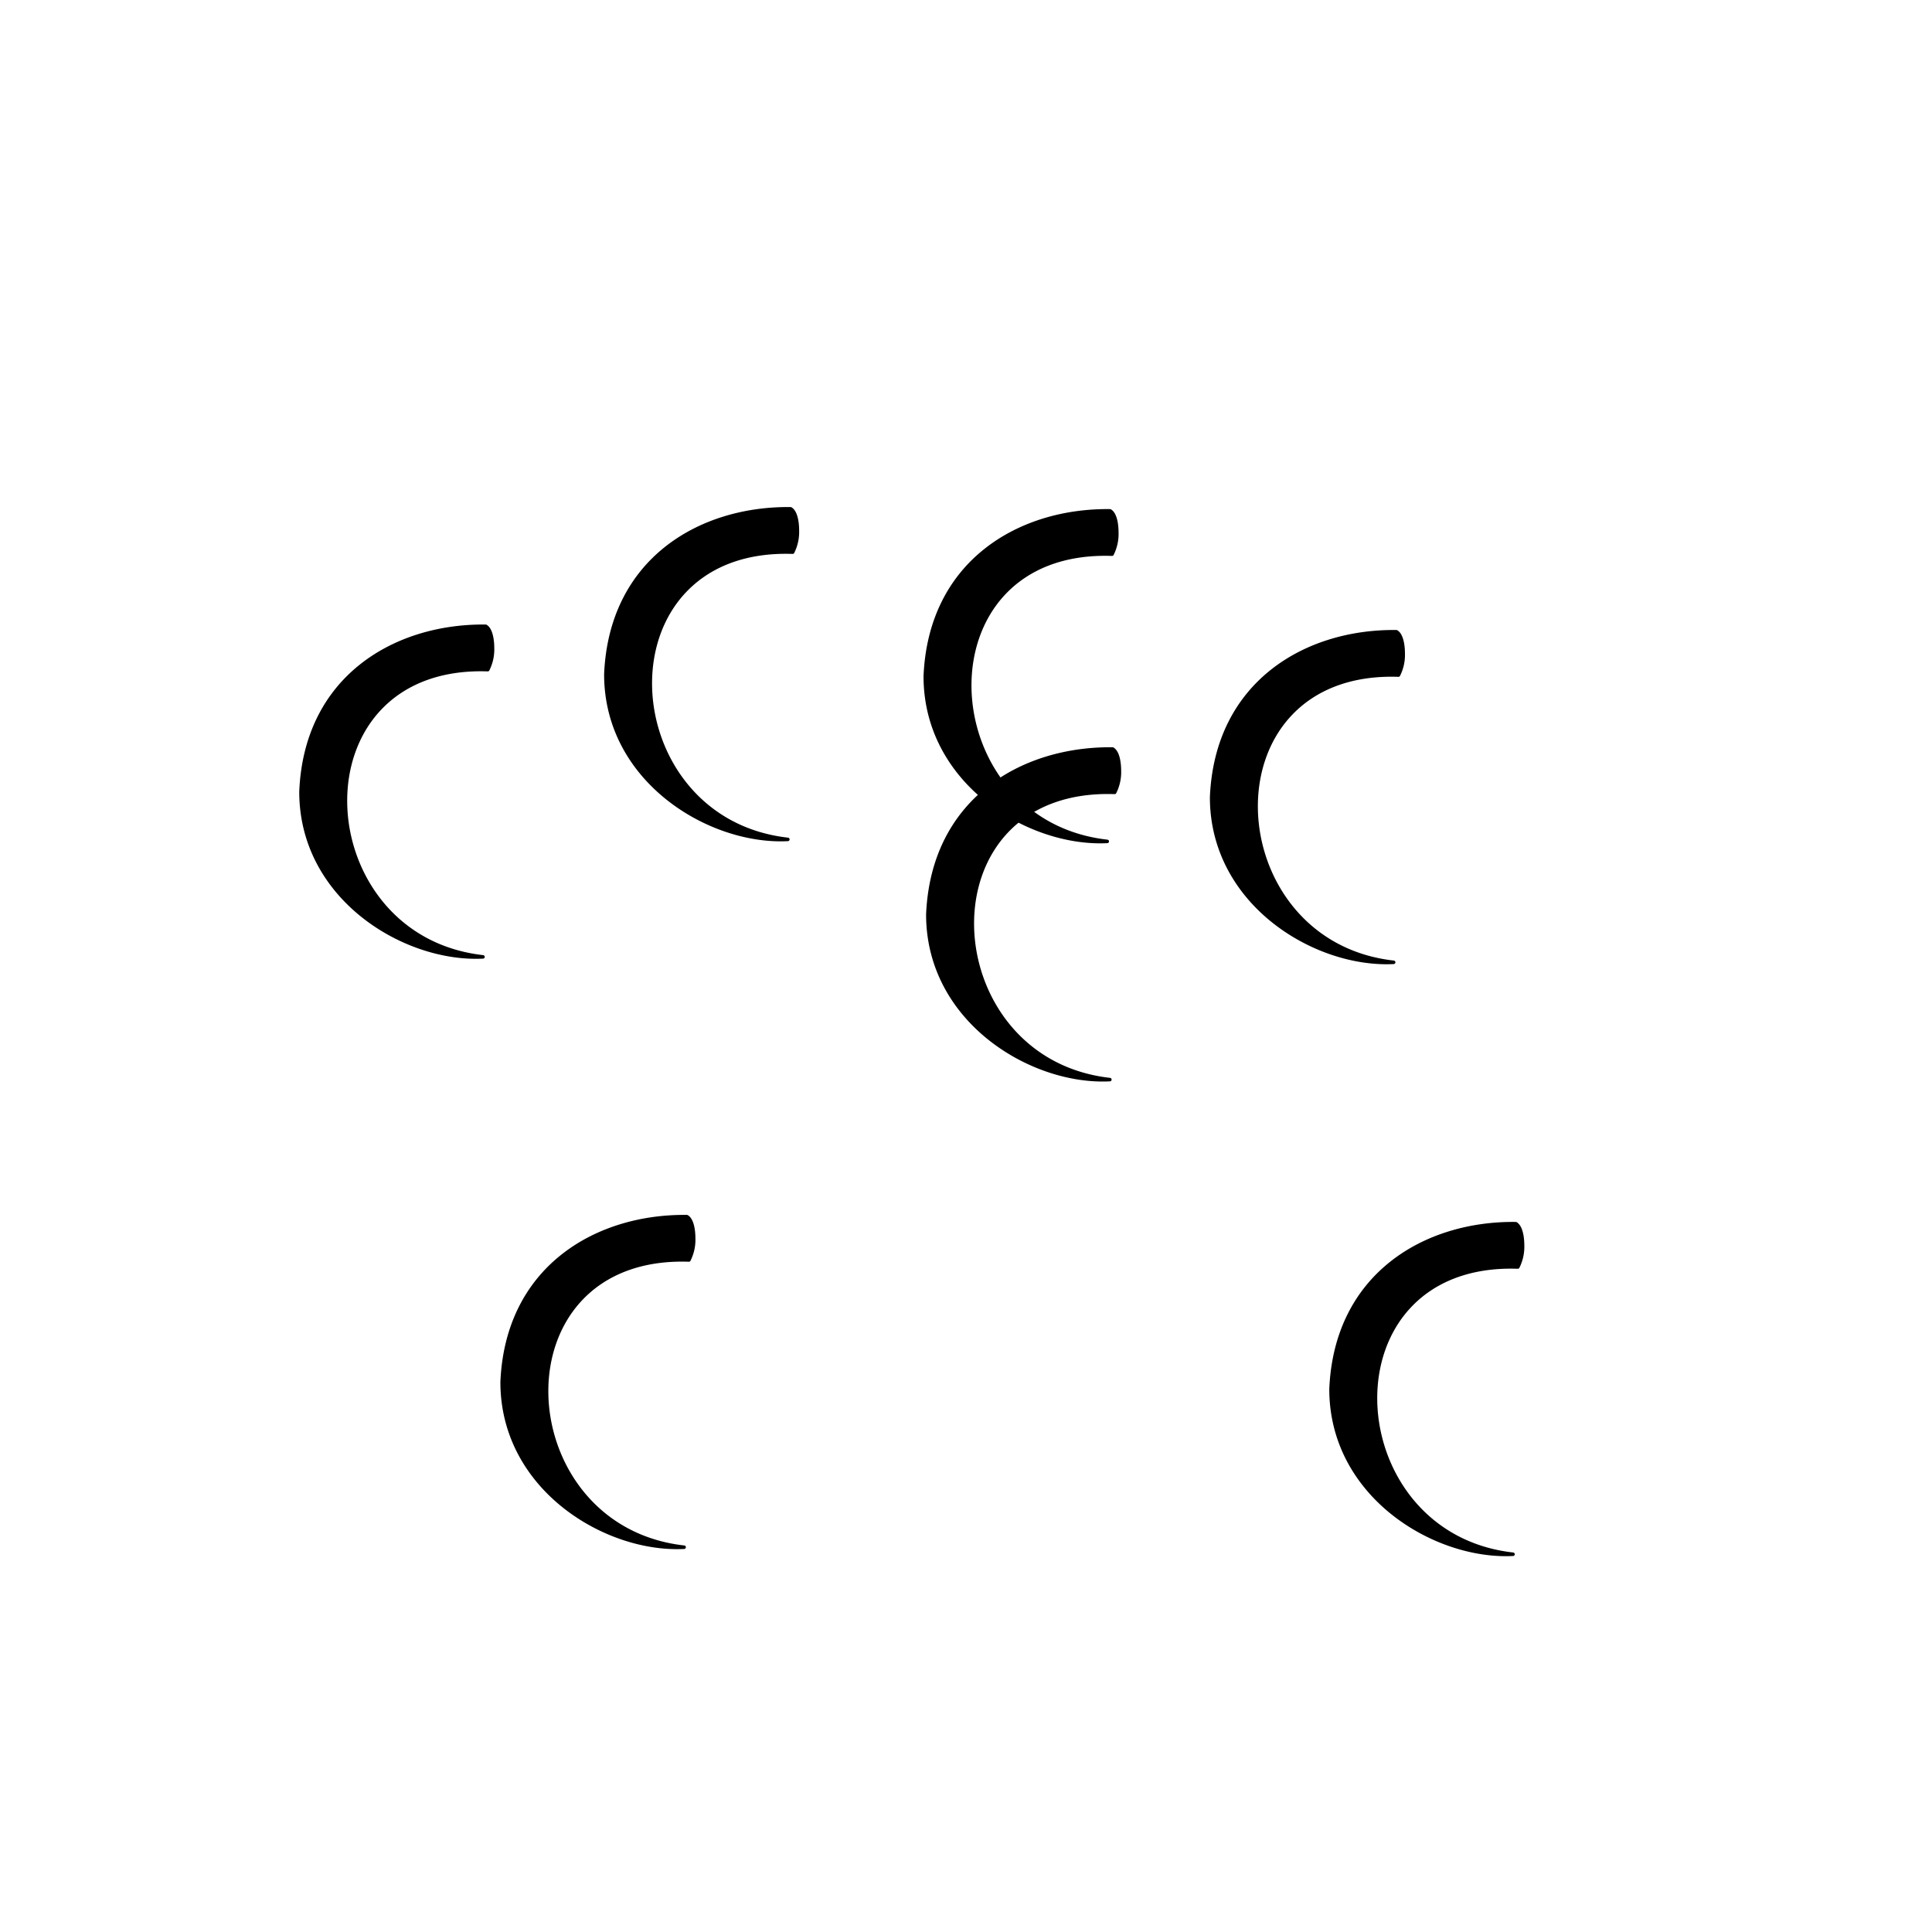 <svg id="Layer_1" data-name="Layer 1" xmlns="http://www.w3.org/2000/svg" viewBox="0 0 550 550"><defs><style>.cls-1{stroke:#000;stroke-linecap:round;stroke-linejoin:round;}</style></defs><title>Symbols</title><g id="Layer_6" data-name="Layer 6"><path class="cls-1" d="M140.21,184.45c0-2.2-.42-5.26-1.93-6.16C112.4,178,87,192.93,85.69,225.4c0,30.23,29.48,48.14,51.8,47-50.45-5.66-54.39-83.63,1.37-81.77a12.85,12.85,0,0,0,1.35-6.22"/></g><path class="cls-1" d="M227,151c0-2.19-.41-5.25-1.93-6.15-25.88-.3-51.24,14.64-52.59,47.11,0,30.23,29.48,48.14,51.8,47-50.45-5.66-54.39-83.63,1.37-81.77A12.86,12.86,0,0,0,227,151"/><path class="cls-1" d="M317.93,151.58c0-2.2-.41-5.26-1.92-6.15-25.89-.31-51.25,14.64-52.6,47.1,0,30.24,29.48,48.14,51.8,47-50.45-5.65-54.39-83.63,1.37-81.77a12.85,12.85,0,0,0,1.35-6.22"/><path class="cls-1" d="M318.67,219.39c0-2.2-.42-5.26-1.93-6.16-25.88-.3-51.24,14.64-52.6,47.11,0,30.23,29.48,48.14,51.81,47-50.45-5.66-54.39-83.63,1.37-81.77a12.85,12.85,0,0,0,1.35-6.22"/><path class="cls-1" d="M399.46,186c0-2.2-.42-5.25-1.93-6.15-25.88-.31-51.24,14.64-52.6,47.1,0,30.24,29.48,48.14,51.81,47-50.45-5.65-54.39-83.63,1.37-81.77a12.85,12.85,0,0,0,1.35-6.22"/><path class="cls-1" d="M433.44,354.51c0-2.2-.42-5.26-1.93-6.15-25.88-.31-51.24,14.64-52.59,47.1,0,30.24,29.48,48.14,51.8,47-50.45-5.65-54.39-83.63,1.37-81.77a12.85,12.85,0,0,0,1.35-6.22"/><path class="cls-1" d="M197.47,352.51c0-2.2-.41-5.26-1.92-6.15-25.89-.31-51.25,14.64-52.6,47.1,0,30.24,29.48,48.14,51.8,47-50.45-5.65-54.39-83.63,1.37-81.77a12.85,12.85,0,0,0,1.35-6.22"/></svg>